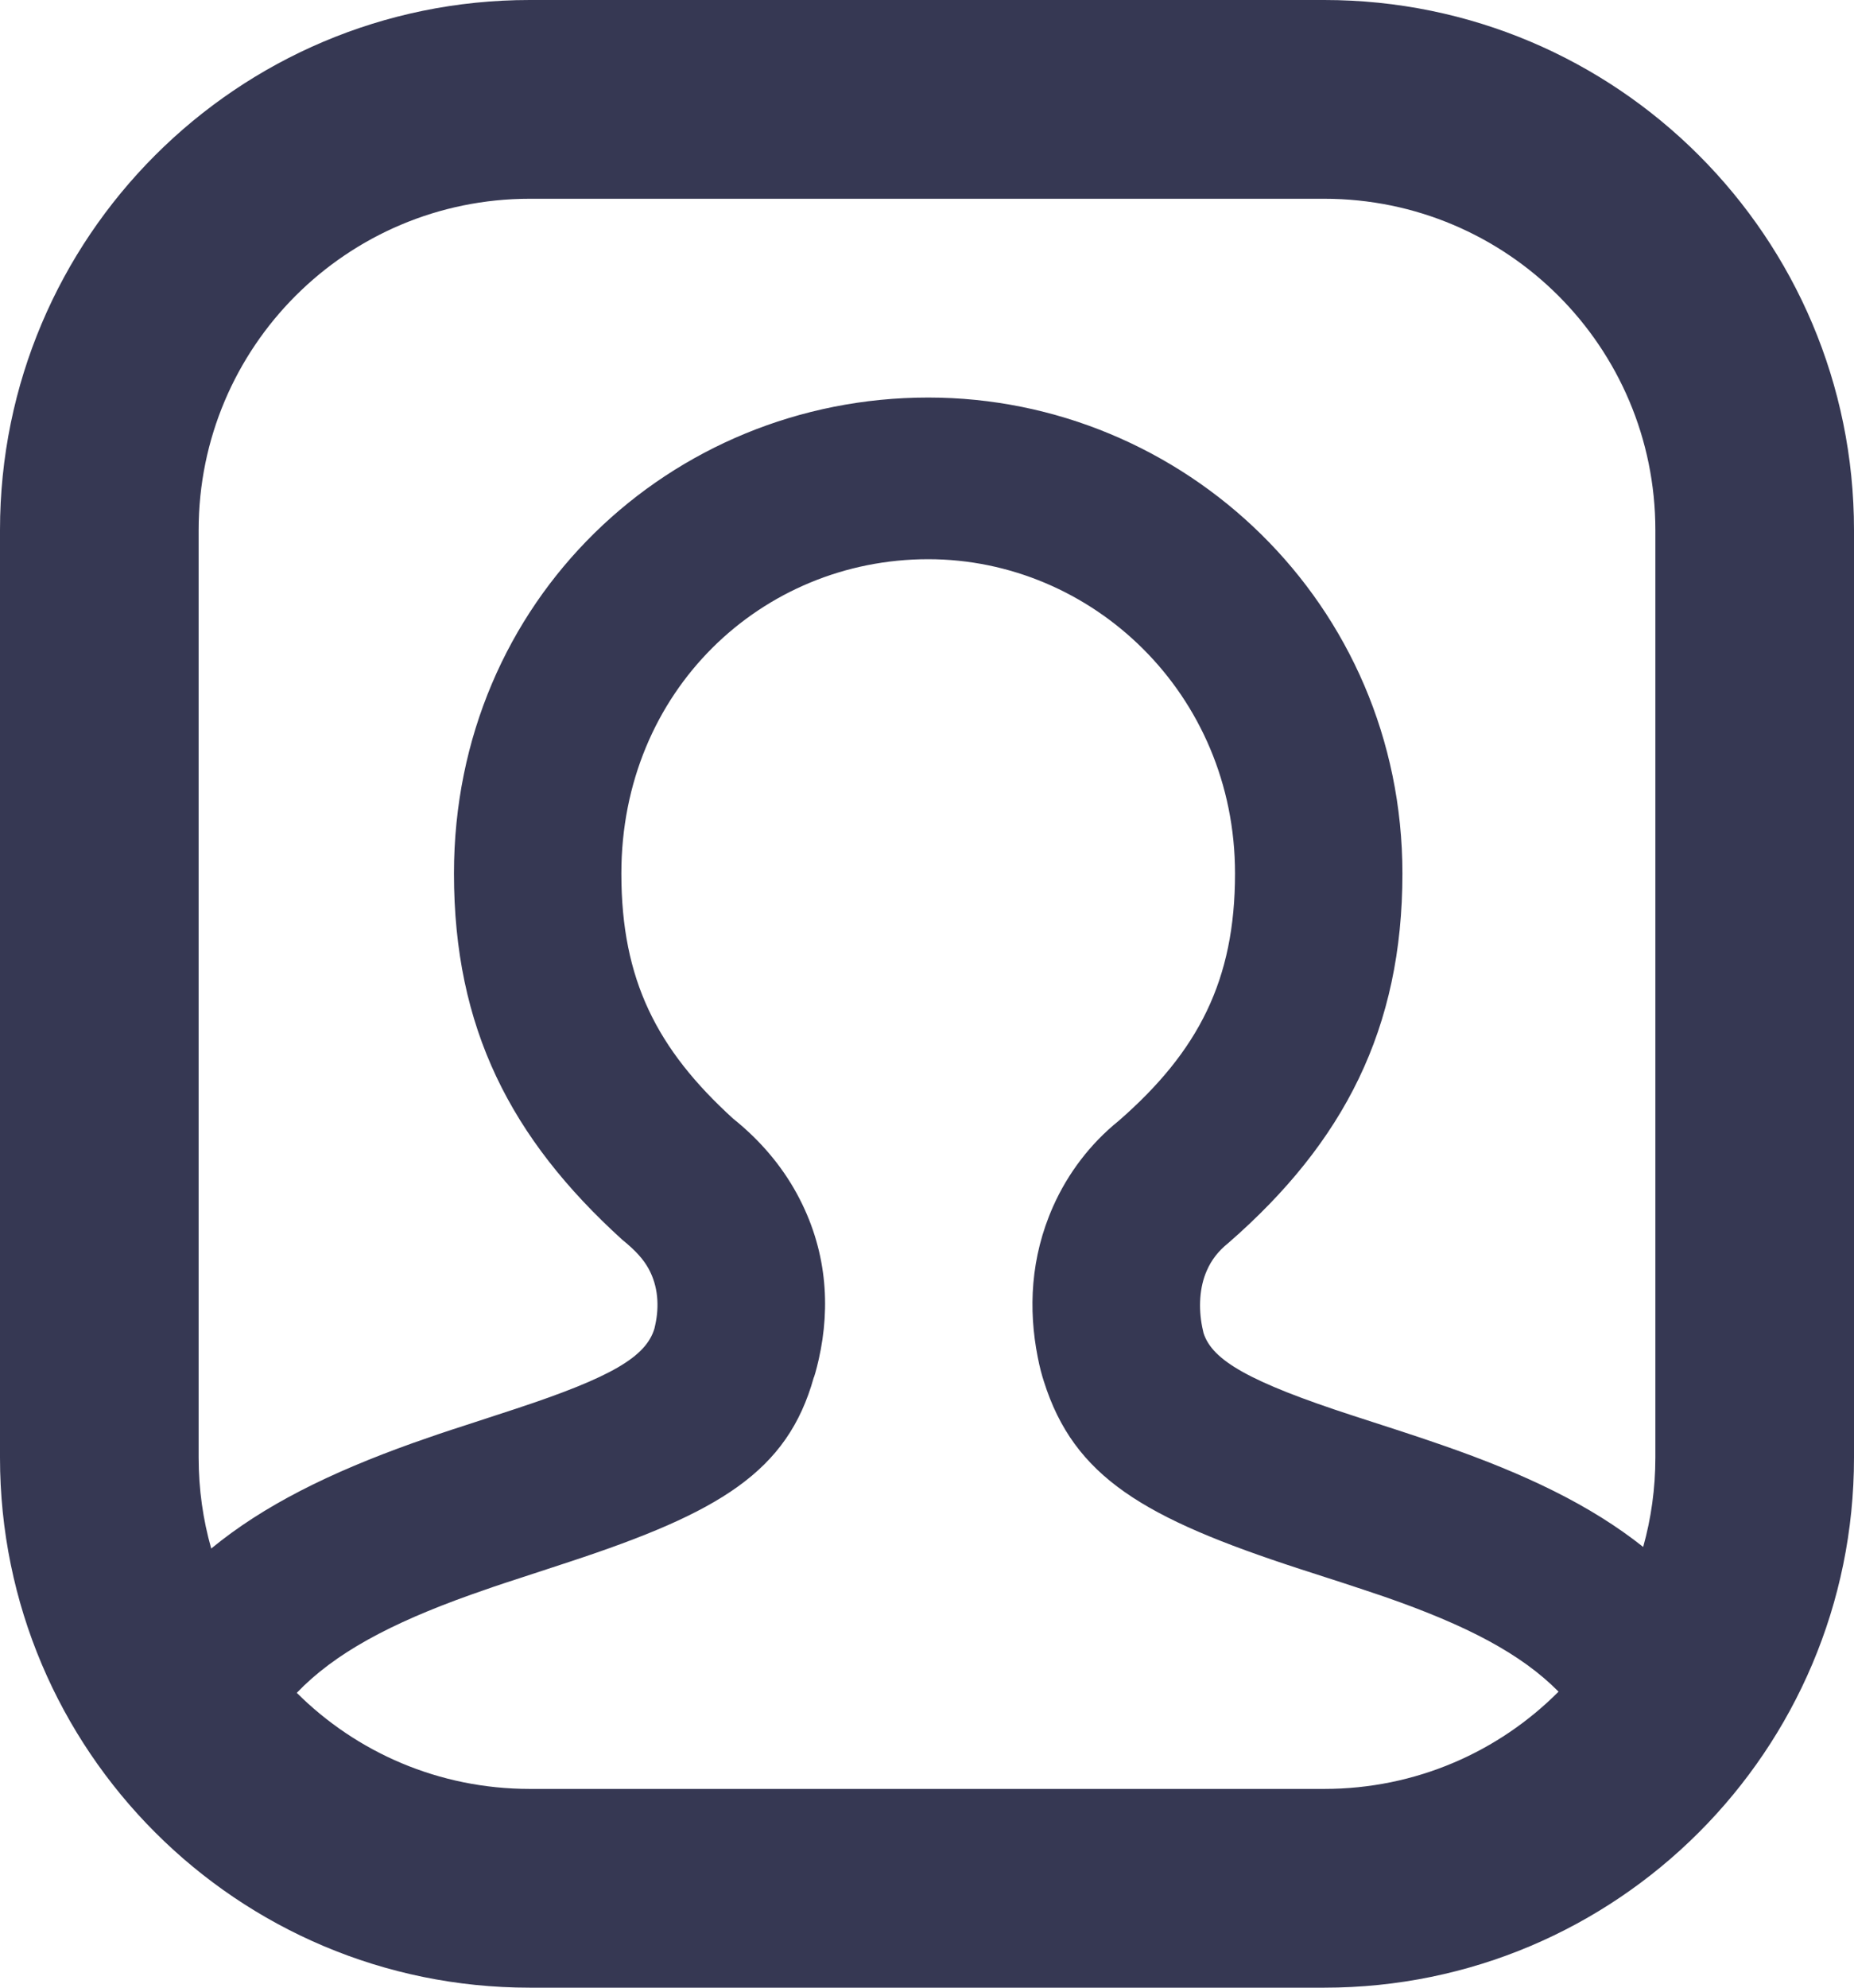 <?xml version="1.0" encoding="UTF-8"?>
<svg width="14px" height="15px" viewBox="0 0 14 15" version="1.1" xmlns="http://www.w3.org/2000/svg" xmlns:xlink="http://www.w3.org/1999/xlink">
    <title>Address book</title>
    <g id="auPay" stroke="none" stroke-width="1" fill="none" fill-rule="evenodd">
        <g id="付款" transform="translate(-301, -375)" fill="#363853" fill-rule="nonzero">
            <g id="Address-book" transform="translate(301, 375)">
                <path d="M10,0 C12.209,0 14,1.791 14,4 L14,11 C14,13.209 12.209,15 10,15 L4,15 C1.791,15 0,13.209 0,11 L0,4 C0,1.791 1.791,0 4,0 L10,0 Z M7.009,4.22 C5.755,4.22 4.692,5.211 4.692,6.592 C4.692,7.395 4.961,7.918 5.535,8.441 C5.741,8.606 5.901,8.796 6.016,9.006 C6.246,9.426 6.272,9.86 6.183,10.256 C6.165,10.337 6.145,10.402 6.145,10.395 C5.946,11.108 5.431,11.414 4.301,11.786 L3.926,11.909 C3.78,11.956 3.666,11.995 3.557,12.034 C2.942,12.253 2.526,12.478 2.241,12.775 C2.692,13.224 3.314,13.5 4,13.5 L10,13.5 C10.691,13.5 11.317,13.22 11.769,12.766 C11.486,12.48 11.076,12.266 10.458,12.051 C10.364,12.019 10.265,11.986 10.14,11.945 L9.815,11.84 C8.639,11.457 8.11,11.148 7.882,10.423 C7.868,10.38 7.851,10.319 7.836,10.241 C7.765,9.881 7.781,9.49 7.952,9.105 C8.063,8.855 8.234,8.63 8.448,8.458 C9.05,7.933 9.326,7.396 9.326,6.592 C9.326,5.235 8.247,4.22 7.009,4.22 Z M10,1.5 L4,1.5 C2.619,1.5 1.5,2.619 1.5,4 L1.5,11 C1.5,11.238 1.533,11.468 1.595,11.686 C1.992,11.36 2.49,11.114 3.12,10.889 C3.241,10.846 3.364,10.804 3.52,10.754 L3.893,10.632 C4.621,10.392 4.879,10.238 4.942,10.025 L4.948,9.998 C4.979,9.858 4.97,9.706 4.898,9.575 C4.861,9.508 4.807,9.443 4.698,9.355 C3.856,8.59 3.428,7.758 3.428,6.592 C3.428,4.528 5.066,3 7.009,3 C8.939,3 10.59,4.555 10.59,6.592 C10.59,7.761 10.15,8.618 9.277,9.379 C9.199,9.441 9.148,9.509 9.114,9.586 C9.056,9.715 9.05,9.872 9.078,10.014 C9.083,10.039 9.086,10.052 9.088,10.059 C9.153,10.265 9.432,10.428 10.219,10.684 L10.543,10.789 C10.676,10.832 10.782,10.868 10.886,10.904 C11.519,11.123 12.013,11.36 12.408,11.674 C12.468,11.46 12.5,11.234 12.5,11 L12.5,4 C12.5,2.619 11.381,1.5 10,1.5 Z" id="形状结合"></path>
            </g>
        </g>
    </g>
</svg>